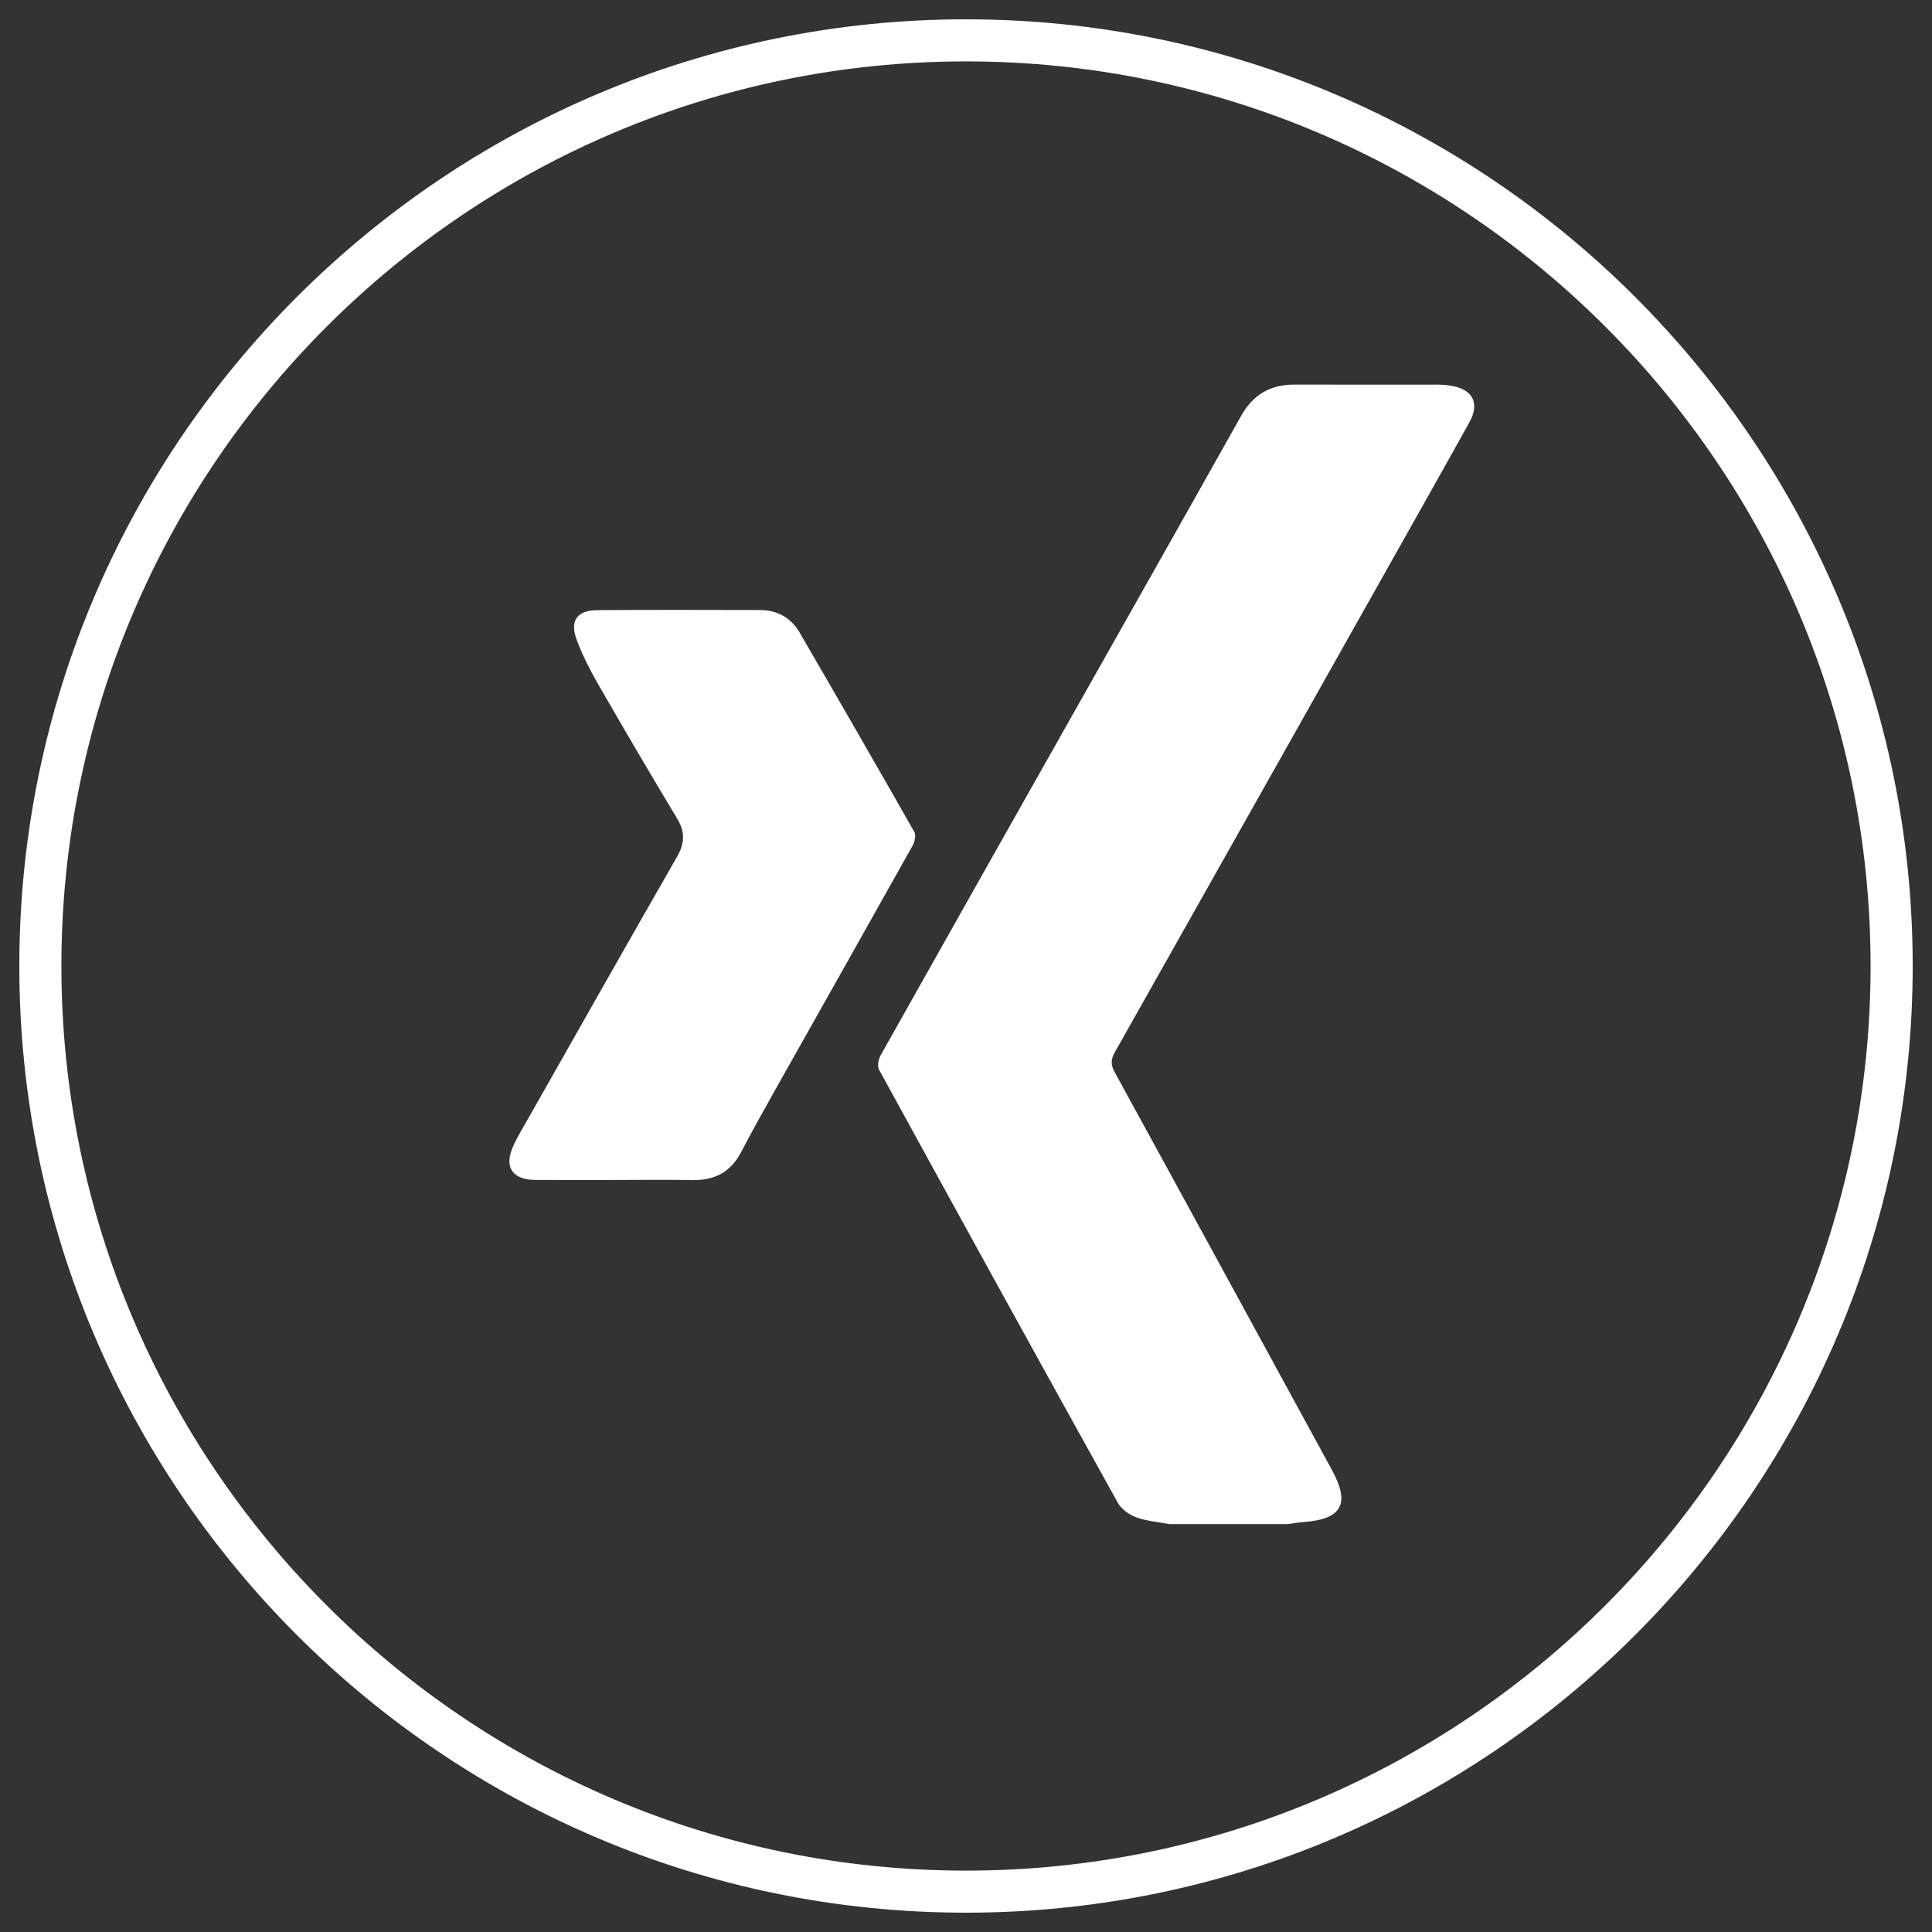 <?xml version="1.0" encoding="utf-8"?>
<!-- Generator: Adobe Illustrator 14.0.0, SVG Export Plug-In . SVG Version: 6.00 Build 43363)  -->
<!DOCTYPE svg PUBLIC "-//W3C//DTD SVG 1.1//EN" "http://www.w3.org/Graphics/SVG/1.1/DTD/svg11.dtd">
<svg version="1.1" id="Ebene_1" xmlns="http://www.w3.org/2000/svg" xmlns:xlink="http://www.w3.org/1999/xlink" x="0px" y="0px"
	 width="100px" height="100px" viewBox="0 0 100 100" enable-background="new 0 0 100 100" xml:space="preserve">
<rect x="0" y="0" width="100" height="100" fill="#333333" stroke="none"/>
<title>Group 13</title>
<desc>Created with Sketch.</desc>
<g id="Persönlicher-Bereich_closed">
	<g id="_x33_:-Formular-_x28_registrierung_x29_-DP" transform="translate(-672, -3760)">
		<g id="Group-19-Copy-2" transform="translate(1, 3067)">
			<g id="Group-18" transform="translate(0, 346)">
				<g id="Group-13" transform="translate(672, 348)">
					<g id="Group-6-Copy">
						<g id="Group-3">
							<path fill="#FFFFFF" d="M49.001,98C21.982,98,0,76.018,0,49C0,21.981,21.982,0,49.001,0s49,21.981,49,49
								C98,76.018,76.02,98,49.001,98L49.001,98z M49.001,2.178C23.183,2.178,2.178,23.183,2.178,49
								c0,25.818,21.005,46.823,46.823,46.823c25.817,0,46.82-21.005,46.82-46.823C95.823,23.183,74.819,2.178,49.001,2.178
								L49.001,2.178z"/>
						</g>
					</g>
					<g id="Group-8" transform="translate(11.148, 8.182)">
						<path id="Fill-4" fill="#FFFFFF" d="M48.401,69.709c-0.581-0.11-1.188-0.155-1.734-0.354
							c-0.365-0.133-0.771-0.418-0.953-0.746c-4.144-7.459-8.261-14.936-12.36-22.42c-0.103-0.184-0.032-0.551,0.086-0.76
							c3.238-5.769,6.494-11.53,9.746-17.291c2.971-5.262,5.946-10.518,8.901-15.786c0.616-1.099,1.508-1.631,2.758-1.627
							c2.459,0.007,4.918-0.002,7.375,0.001c0.248,0,0.498,0.017,0.744,0.059c1.135,0.189,1.492,0.908,0.938,1.902
							c-1.033,1.858-2.077,3.714-3.122,5.57C55.71,27.265,50.641,36.274,45.56,45.274c-0.214,0.377-0.226,0.649-0.013,1.039
							c3.76,6.858,7.502,13.729,11.25,20.599c0.957,1.754,0.508,2.551-1.502,2.688c-0.264,0.019-0.522,0.071-0.787,0.106h-6.107
							V69.709z"/>
						<path id="Fill-6" fill="#FFFFFF" d="M19.654,51.894c-1.363,0-2.727,0.006-4.09-0.002c-1.2-0.008-1.641-0.67-1.146-1.758
							c0.246-0.537,0.561-1.047,0.854-1.564c2.535-4.469,5.062-8.944,7.621-13.4c0.398-0.694,0.433-1.275,0.017-1.966
							c-1.382-2.301-2.742-4.616-4.081-6.942c-0.428-0.743-0.826-1.517-1.125-2.319c-0.374-1.003,0.01-1.535,1.074-1.544
							c2.803-0.021,5.605-0.01,8.409-0.006c0.897,0.003,1.605,0.395,2.052,1.165c1.995,3.432,3.977,6.87,5.938,10.32
							c0.096,0.17,0.022,0.512-0.088,0.709c-2.369,4.232-4.757,8.456-7.136,12.684c-0.592,1.053-1.18,2.107-1.739,3.176
							c-0.54,1.039-1.381,1.477-2.53,1.453C22.342,51.873,20.998,51.894,19.654,51.894"/>
					</g>
				</g>
			</g>
		</g>
	</g>
</g>
</svg>
